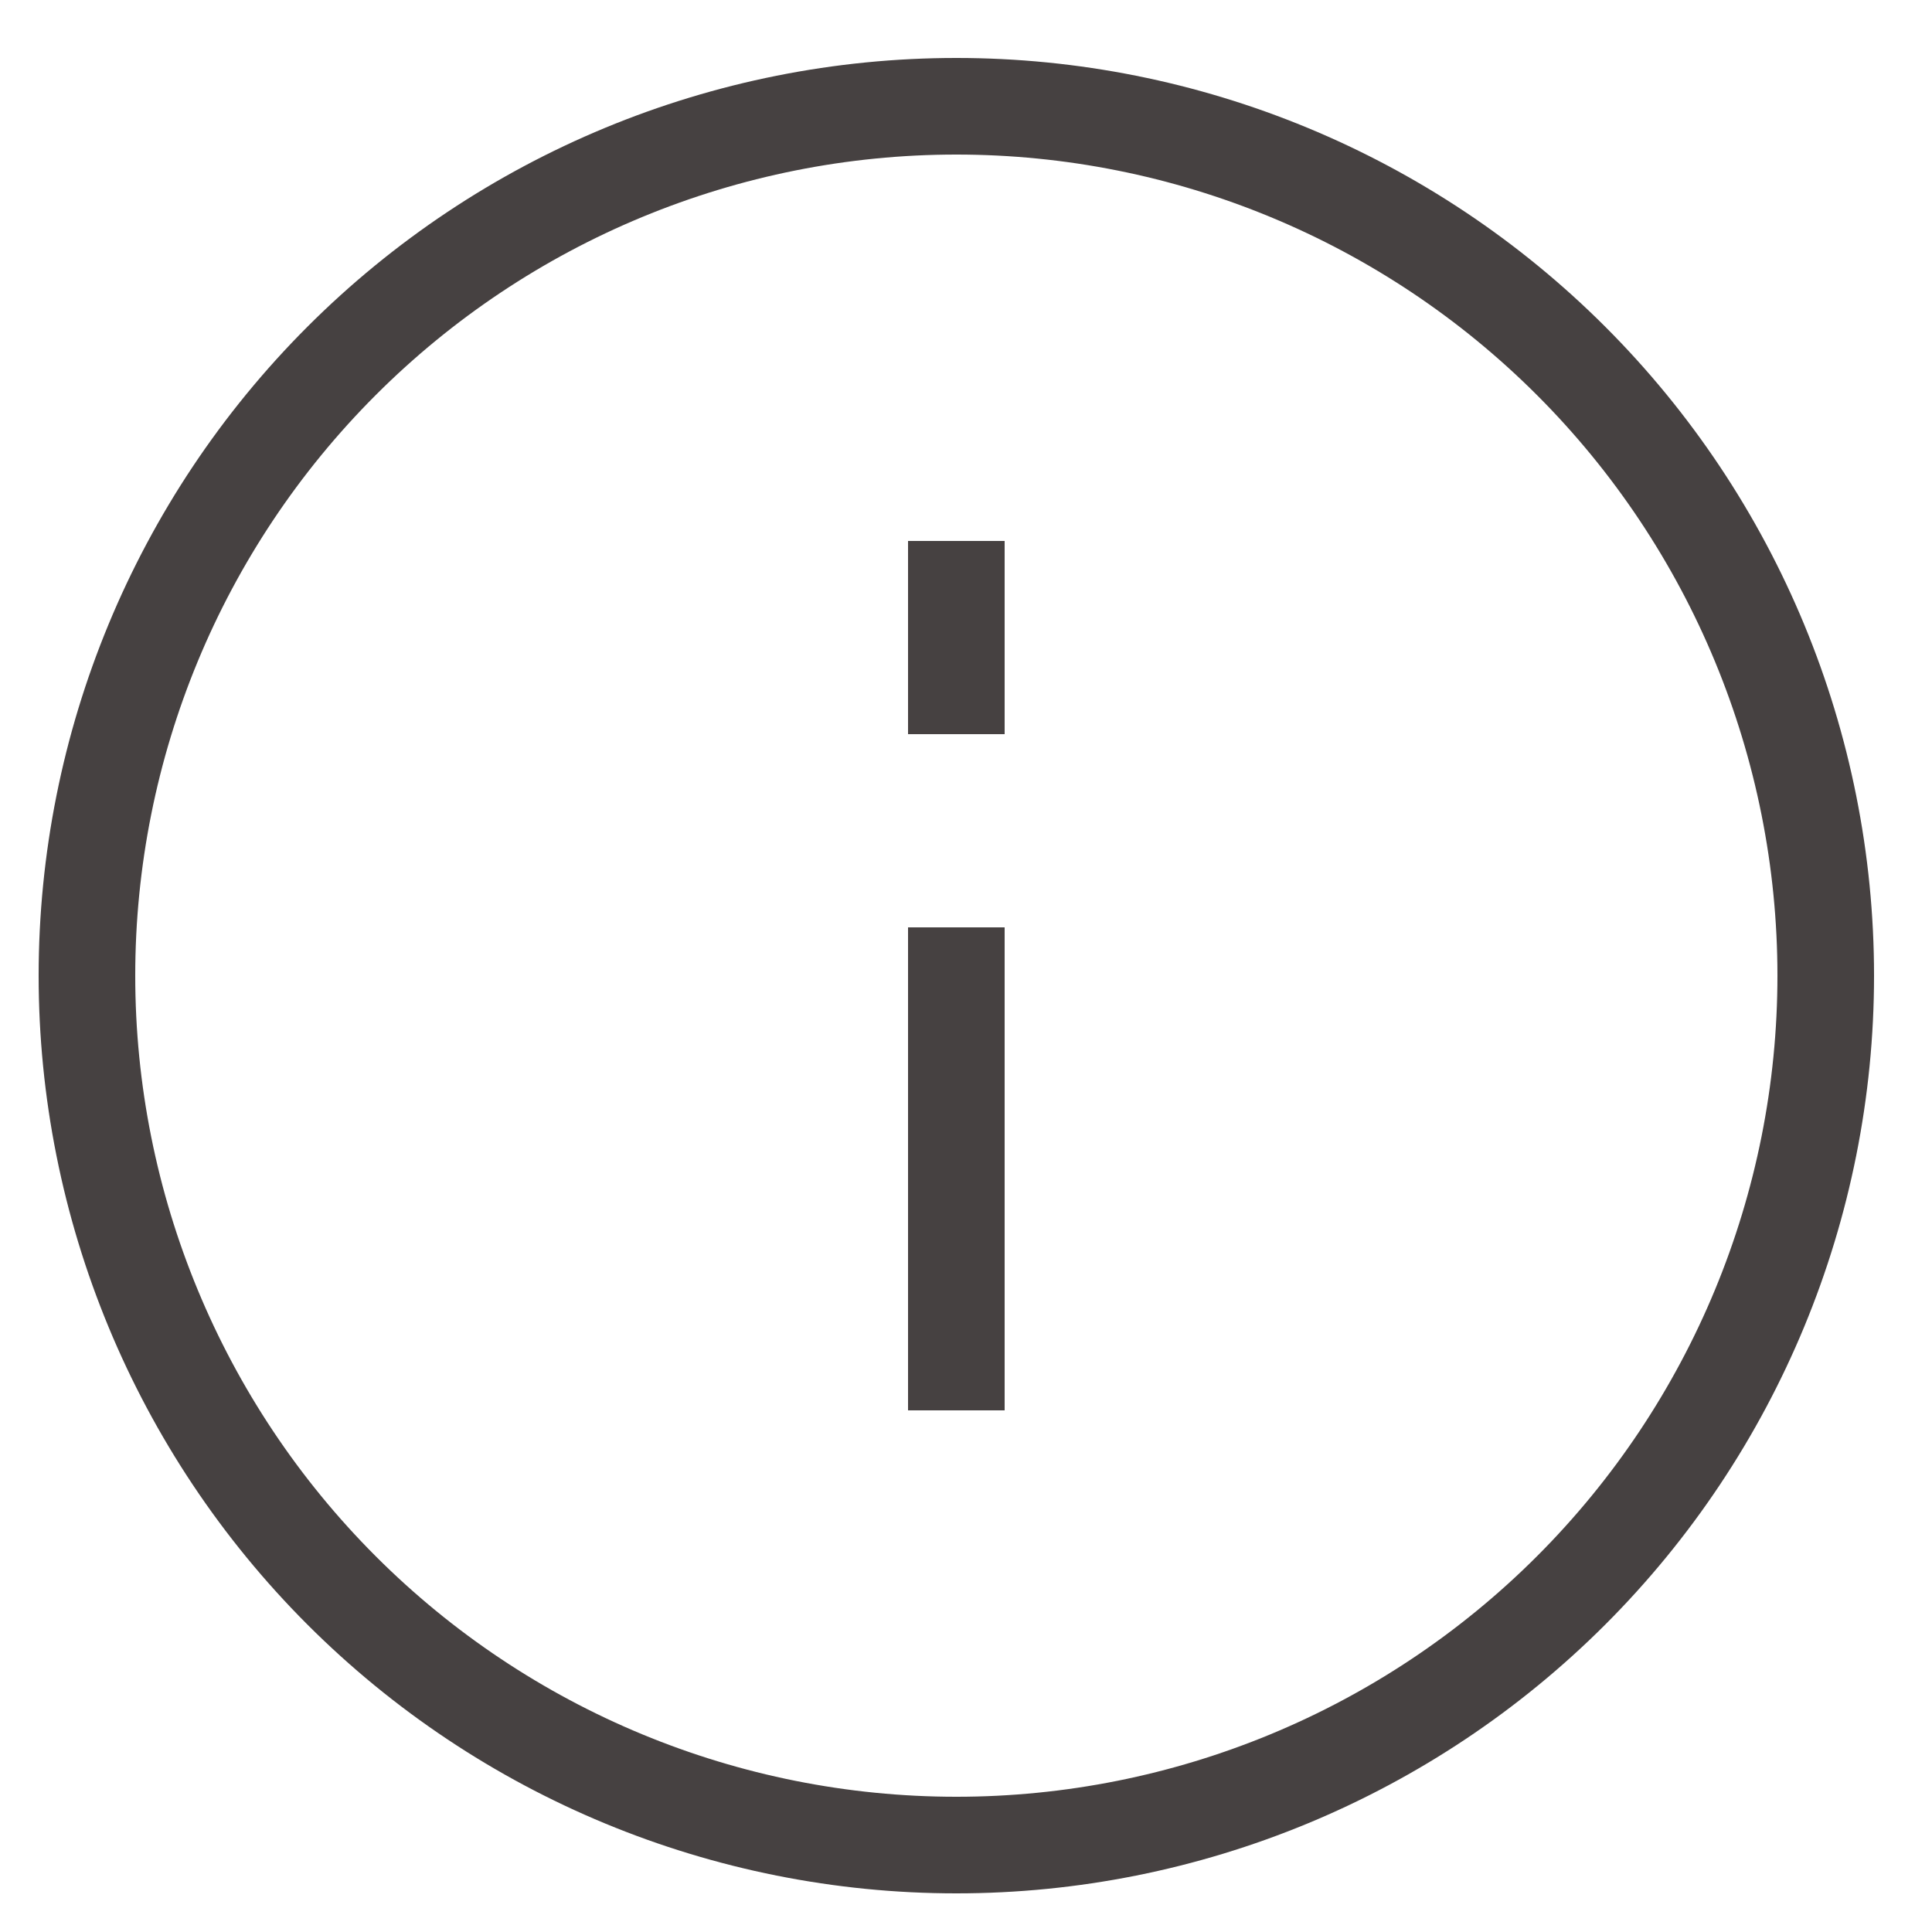 <svg width="25" height="25" viewBox="0 0 25 25" fill="none" xmlns="http://www.w3.org/2000/svg">
<path d="M12.375 0.75C15.524 0.75 18.545 2.001 20.772 4.228C22.999 6.455 24.25 9.476 24.25 12.625C24.25 15.774 22.999 18.795 20.772 21.022C18.545 23.249 15.524 24.5 12.375 24.5C9.226 24.5 6.205 23.249 3.978 21.022C1.751 18.795 0.5 15.774 0.5 12.625C0.5 9.476 1.751 6.455 3.978 4.228C6.205 2.001 9.226 0.75 12.375 0.75V0.75ZM12.375 2C9.557 2 6.855 3.119 4.862 5.112C2.869 7.105 1.75 9.807 1.75 12.625C1.75 15.443 2.869 18.145 4.862 20.138C6.855 22.131 9.557 23.25 12.375 23.25C15.193 23.25 17.895 22.131 19.888 20.138C21.881 18.145 23 15.443 23 12.625C23 9.807 21.881 7.105 19.888 5.112C17.895 3.119 15.193 2 12.375 2ZM11.75 7V9.5H13V7H11.75ZM11.75 12V18.25H13V12H11.75Z" fill="#464141"/>
</svg>
